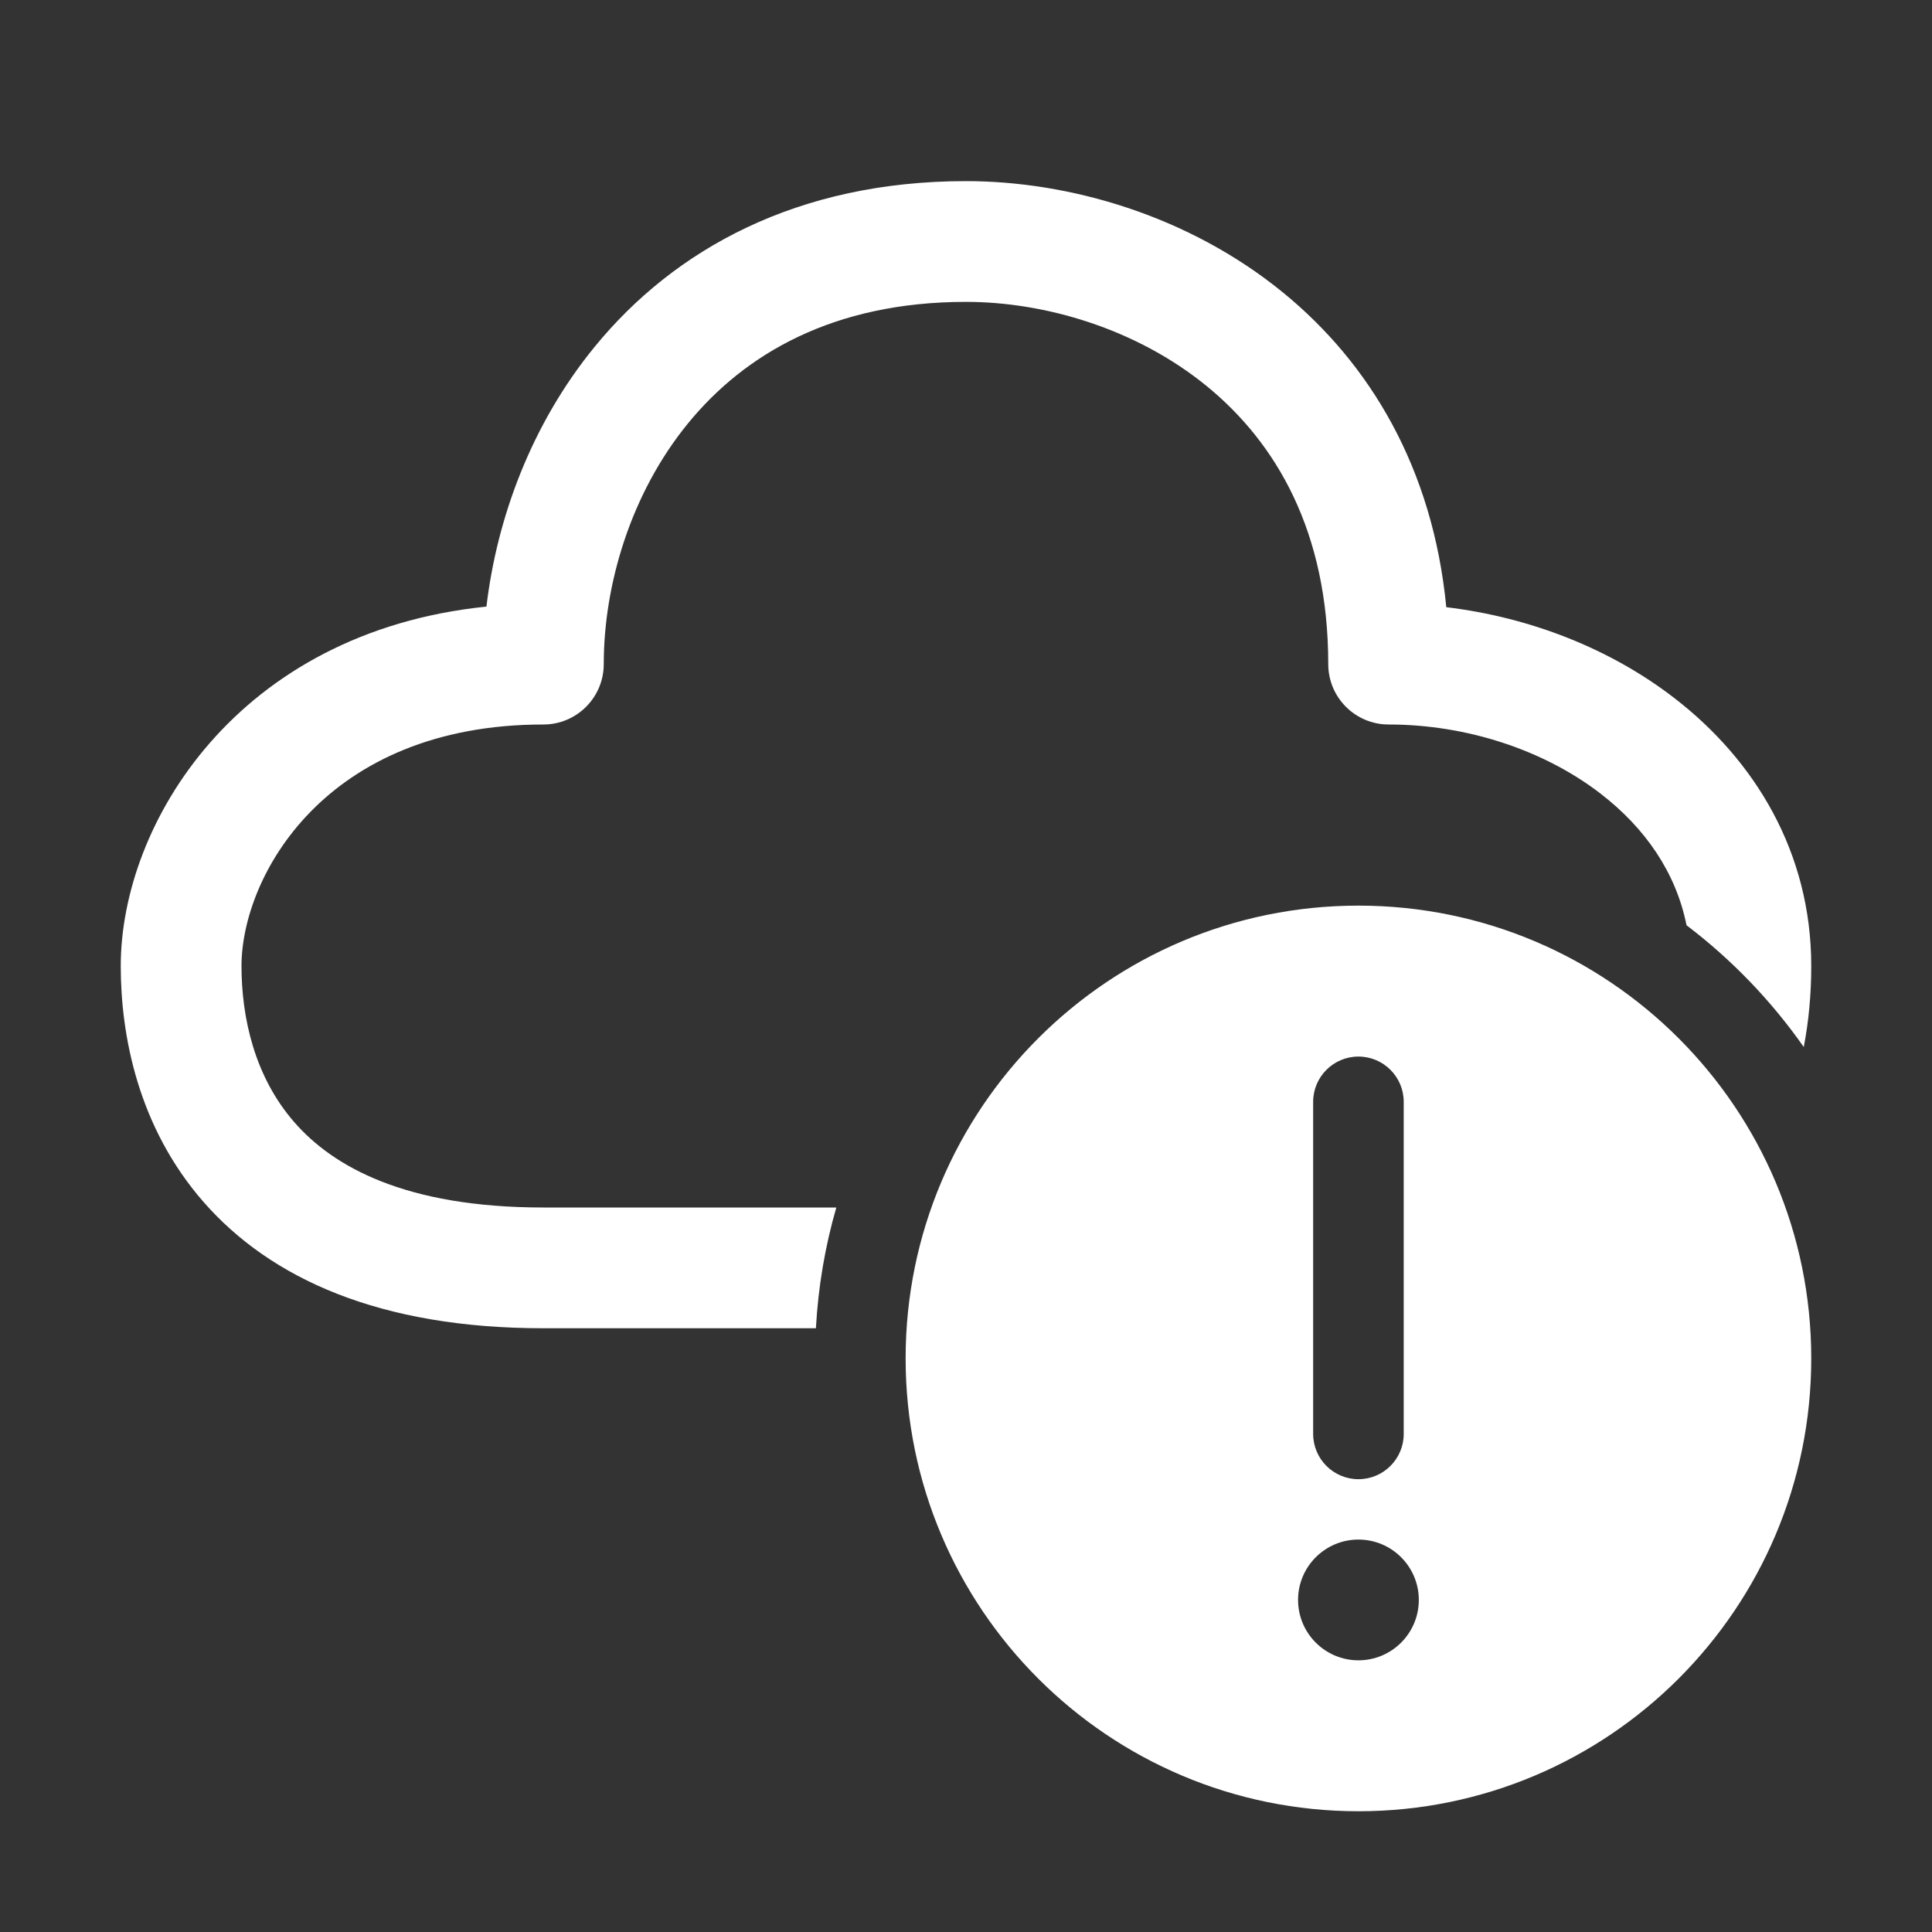 <svg width="32" height="32" viewBox="0 0 32 32" fill="none" xmlns="http://www.w3.org/2000/svg">
<rect x="0" y="0" width="32" height="32" fill="#333333" stroke="none"/>
<path d="M10 11C10 9.7 10.438 8.182 11.399 7.008C12.334 5.866 13.8 5 16 5C17.3 5 18.818 5.439 19.992 6.399C21.134 7.334 22 8.8 22 11C22 11.552 22.448 12 23 12C24.296 12 25.577 12.424 26.514 13.148C27.253 13.718 27.761 14.457 27.934 15.325C28.681 15.892 29.337 16.573 29.876 17.342C29.959 16.912 30 16.463 30 16C30 14.114 29.063 12.589 27.736 11.565C26.669 10.74 25.333 10.222 23.955 10.057C23.731 7.738 22.679 6.014 21.258 4.851C19.682 3.562 17.7 3 16 3C13.2 3 11.166 4.134 9.851 5.742C8.796 7.031 8.229 8.591 8.057 10.047C3.931 10.47 2 13.644 2 16C2 17.145 2.284 18.665 3.372 19.909C4.485 21.18 6.293 22 9 22H13.514C13.552 21.31 13.667 20.64 13.852 20H9C6.707 20 5.515 19.32 4.878 18.591C4.216 17.835 4 16.855 4 16C4 14.528 5.376 12 9 12C9.552 12 10 11.552 10 11ZM30 22.5C30 18.358 26.642 15 22.5 15C18.358 15 15 18.358 15 22.5C15 26.642 18.358 30 22.5 30C26.642 30 30 26.642 30 22.5ZM23.25 18.25V23.75C23.25 24.164 22.914 24.5 22.5 24.5C22.086 24.5 21.75 24.164 21.75 23.75V18.25C21.75 17.836 22.086 17.5 22.5 17.5C22.914 17.5 23.25 17.836 23.25 18.25ZM23.5 26.5C23.5 27.052 23.052 27.5 22.5 27.5C21.948 27.5 21.5 27.052 21.5 26.5C21.5 25.948 21.948 25.5 22.5 25.5C23.052 25.5 23.5 25.948 23.5 26.5Z" fill="#ffffff"/>
</svg>
